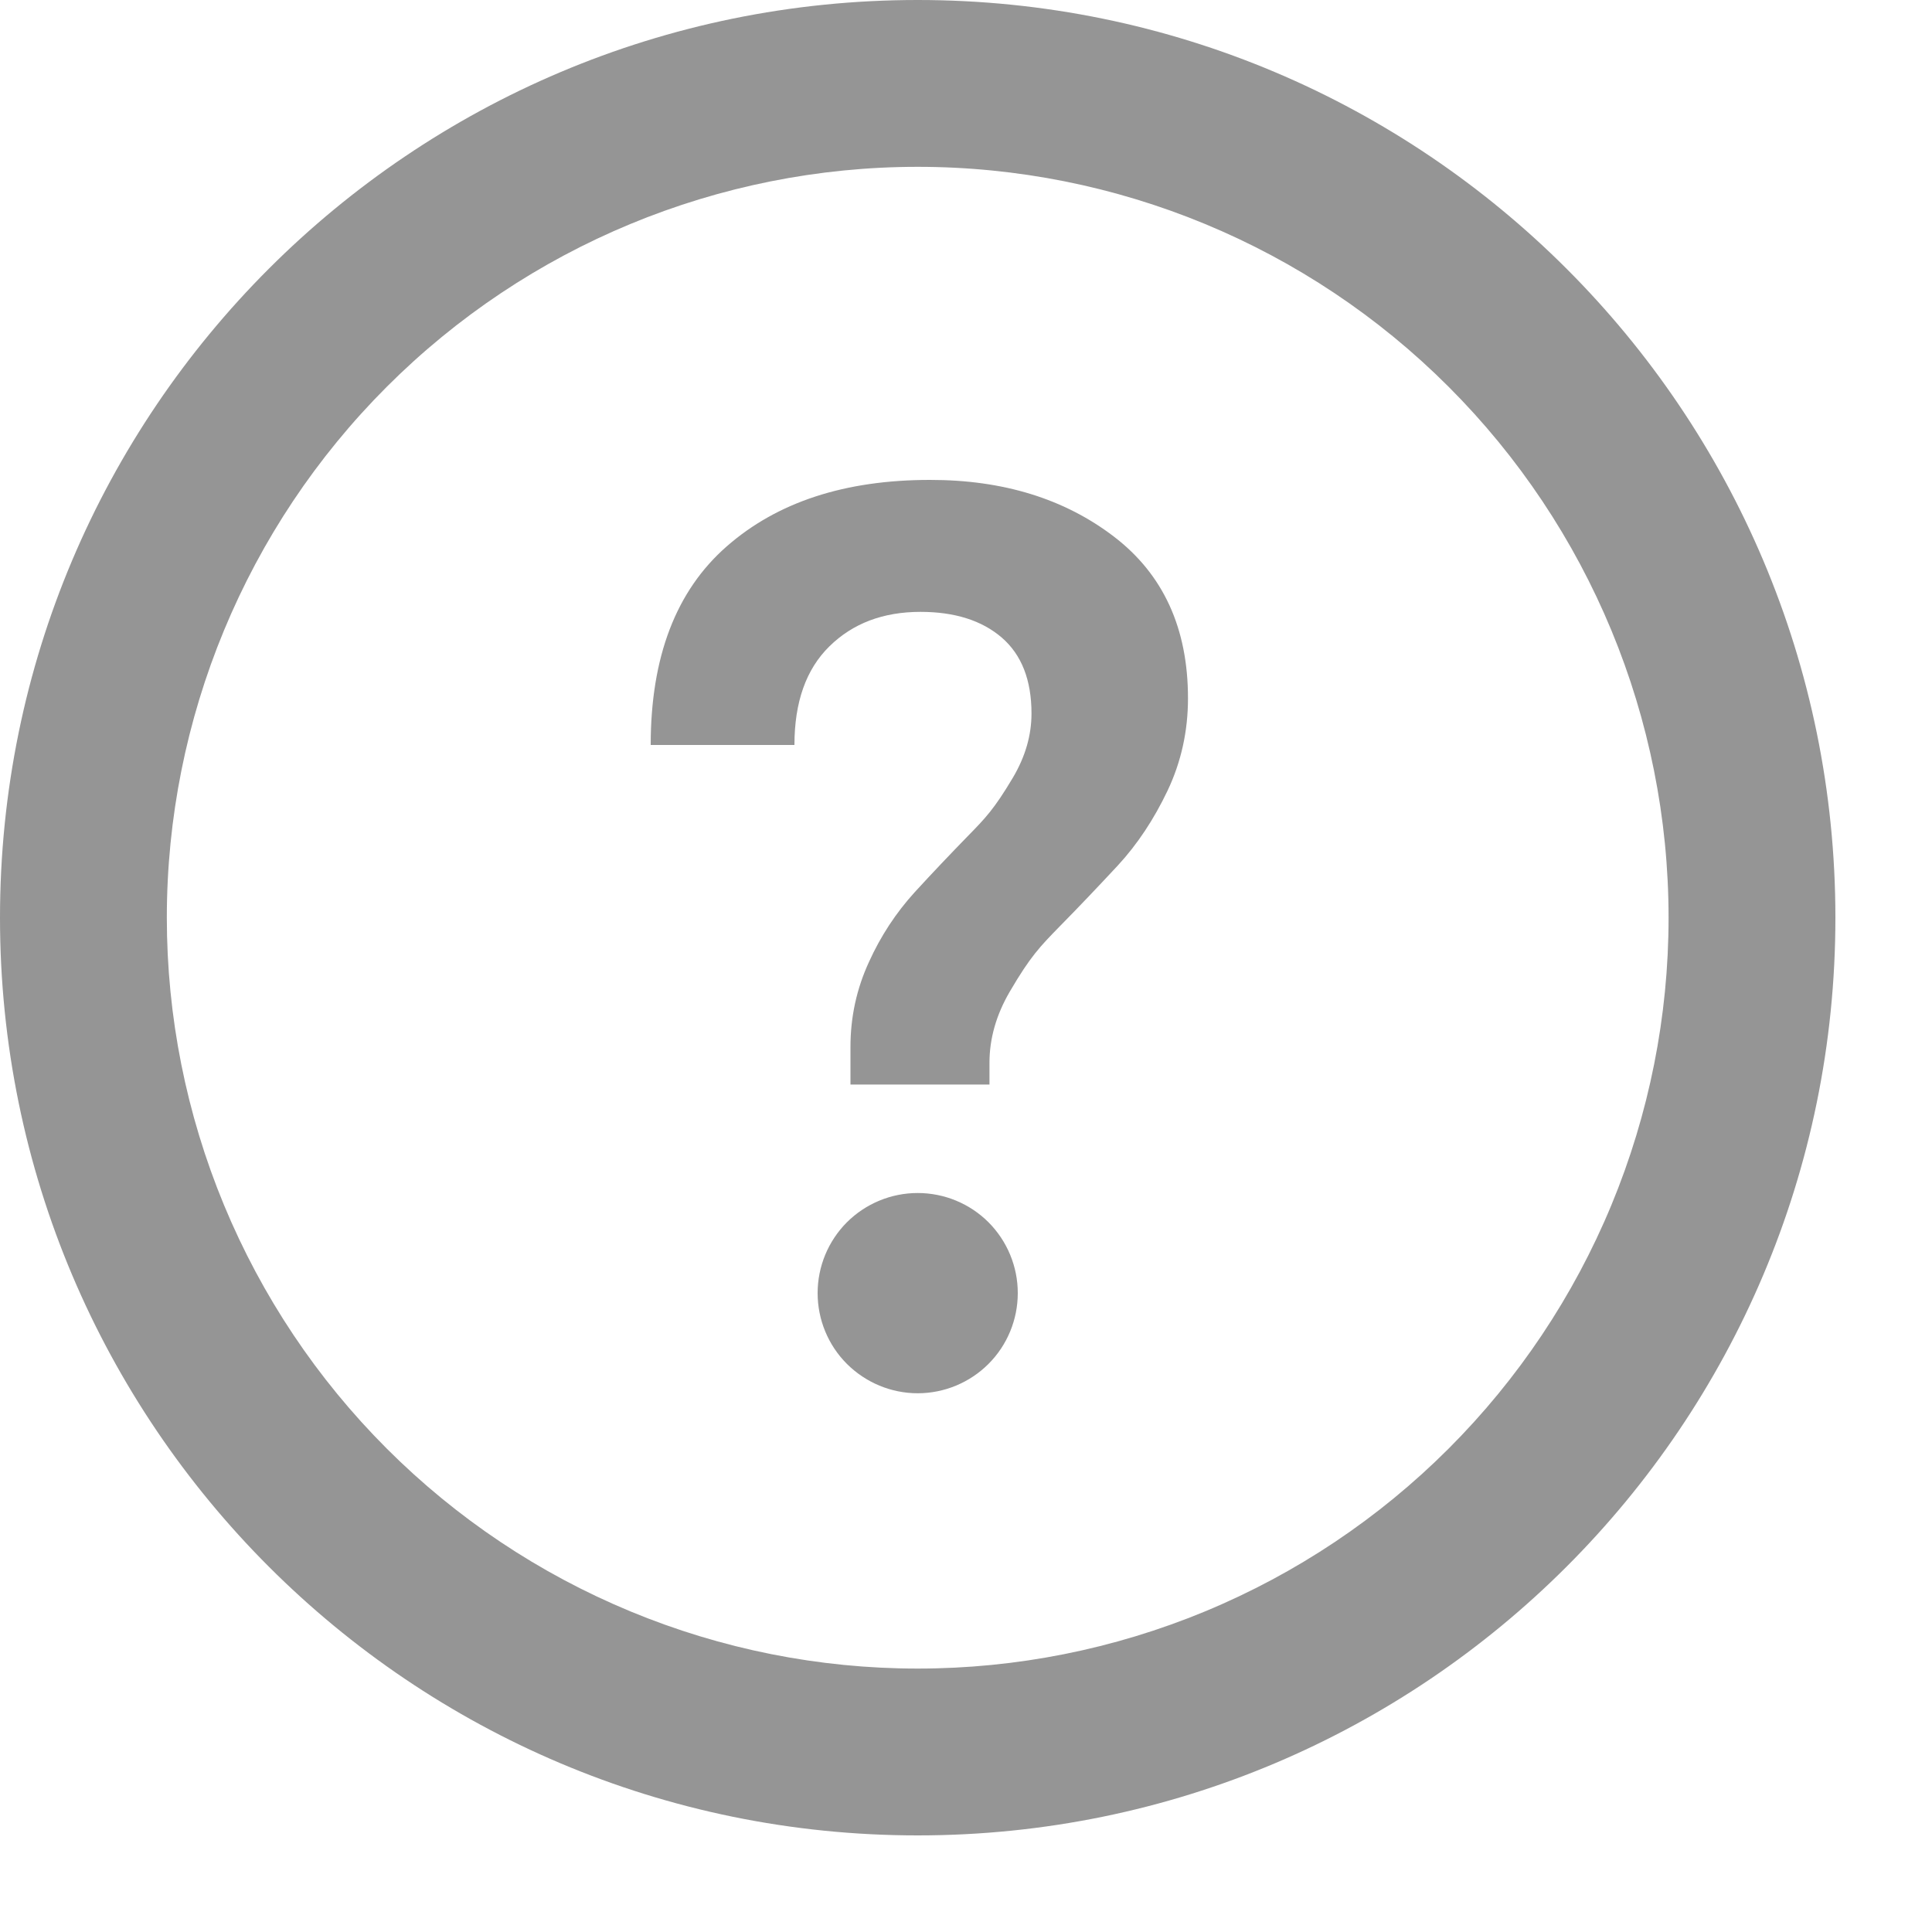 <svg width="20" height="20" viewBox="0 0 20 20" fill="none" xmlns="http://www.w3.org/2000/svg">
<path fill-rule="evenodd" clip-rule="evenodd" d="M17.273 9.5C17.273 10.521 17.072 11.531 16.681 12.475C16.29 13.418 15.718 14.274 14.996 14.996C14.274 15.718 13.418 16.29 12.475 16.681C11.531 17.072 10.521 17.273 9.5 17.273C8.479 17.273 7.469 17.072 6.526 16.681C5.582 16.29 4.726 15.718 4.004 14.996C3.282 14.274 2.71 13.418 2.319 12.475C1.928 11.531 1.727 10.521 1.727 9.5C1.727 7.439 2.546 5.462 4.004 4.004C5.462 2.546 7.439 1.727 9.5 1.727C11.562 1.727 13.539 2.546 14.996 4.004C16.454 5.462 17.273 7.439 17.273 9.5ZM9.5 19C14.747 19 19 14.747 19 9.5C19 4.253 14.747 0 9.5 0C4.253 0 0 4.253 0 9.5C0 14.747 4.253 19 9.5 19ZM8.804 11.227H10.243V11.001C10.243 10.751 10.313 10.505 10.454 10.264C10.666 9.901 10.767 9.798 10.968 9.592C11.17 9.387 11.371 9.175 11.573 8.958C11.774 8.74 11.945 8.482 12.087 8.184C12.228 7.886 12.298 7.567 12.298 7.229C12.298 6.503 12.042 5.945 11.53 5.554C11.018 5.163 10.383 4.967 9.626 4.968C8.747 4.968 8.046 5.197 7.522 5.657C6.998 6.116 6.736 6.801 6.736 7.712H8.224C8.224 7.269 8.344 6.928 8.586 6.691C8.828 6.453 9.142 6.334 9.529 6.334C9.883 6.334 10.164 6.423 10.37 6.6C10.575 6.777 10.678 7.039 10.678 7.386C10.678 7.612 10.614 7.833 10.485 8.051C10.291 8.377 10.2 8.47 10.019 8.655C9.838 8.841 9.654 9.034 9.469 9.236C9.275 9.449 9.116 9.692 8.997 9.955C8.868 10.233 8.803 10.53 8.804 10.844V11.227ZM9.5 14.423C9.775 14.423 10.039 14.313 10.233 14.119C10.427 13.925 10.536 13.661 10.536 13.386C10.536 13.111 10.427 12.848 10.233 12.653C10.039 12.459 9.775 12.35 9.5 12.35C9.225 12.35 8.962 12.459 8.767 12.653C8.573 12.848 8.464 13.111 8.464 13.386C8.464 13.661 8.573 13.925 8.767 14.119C8.962 14.313 9.225 14.423 9.5 14.423Z" fill="#959595"/>
</svg>
